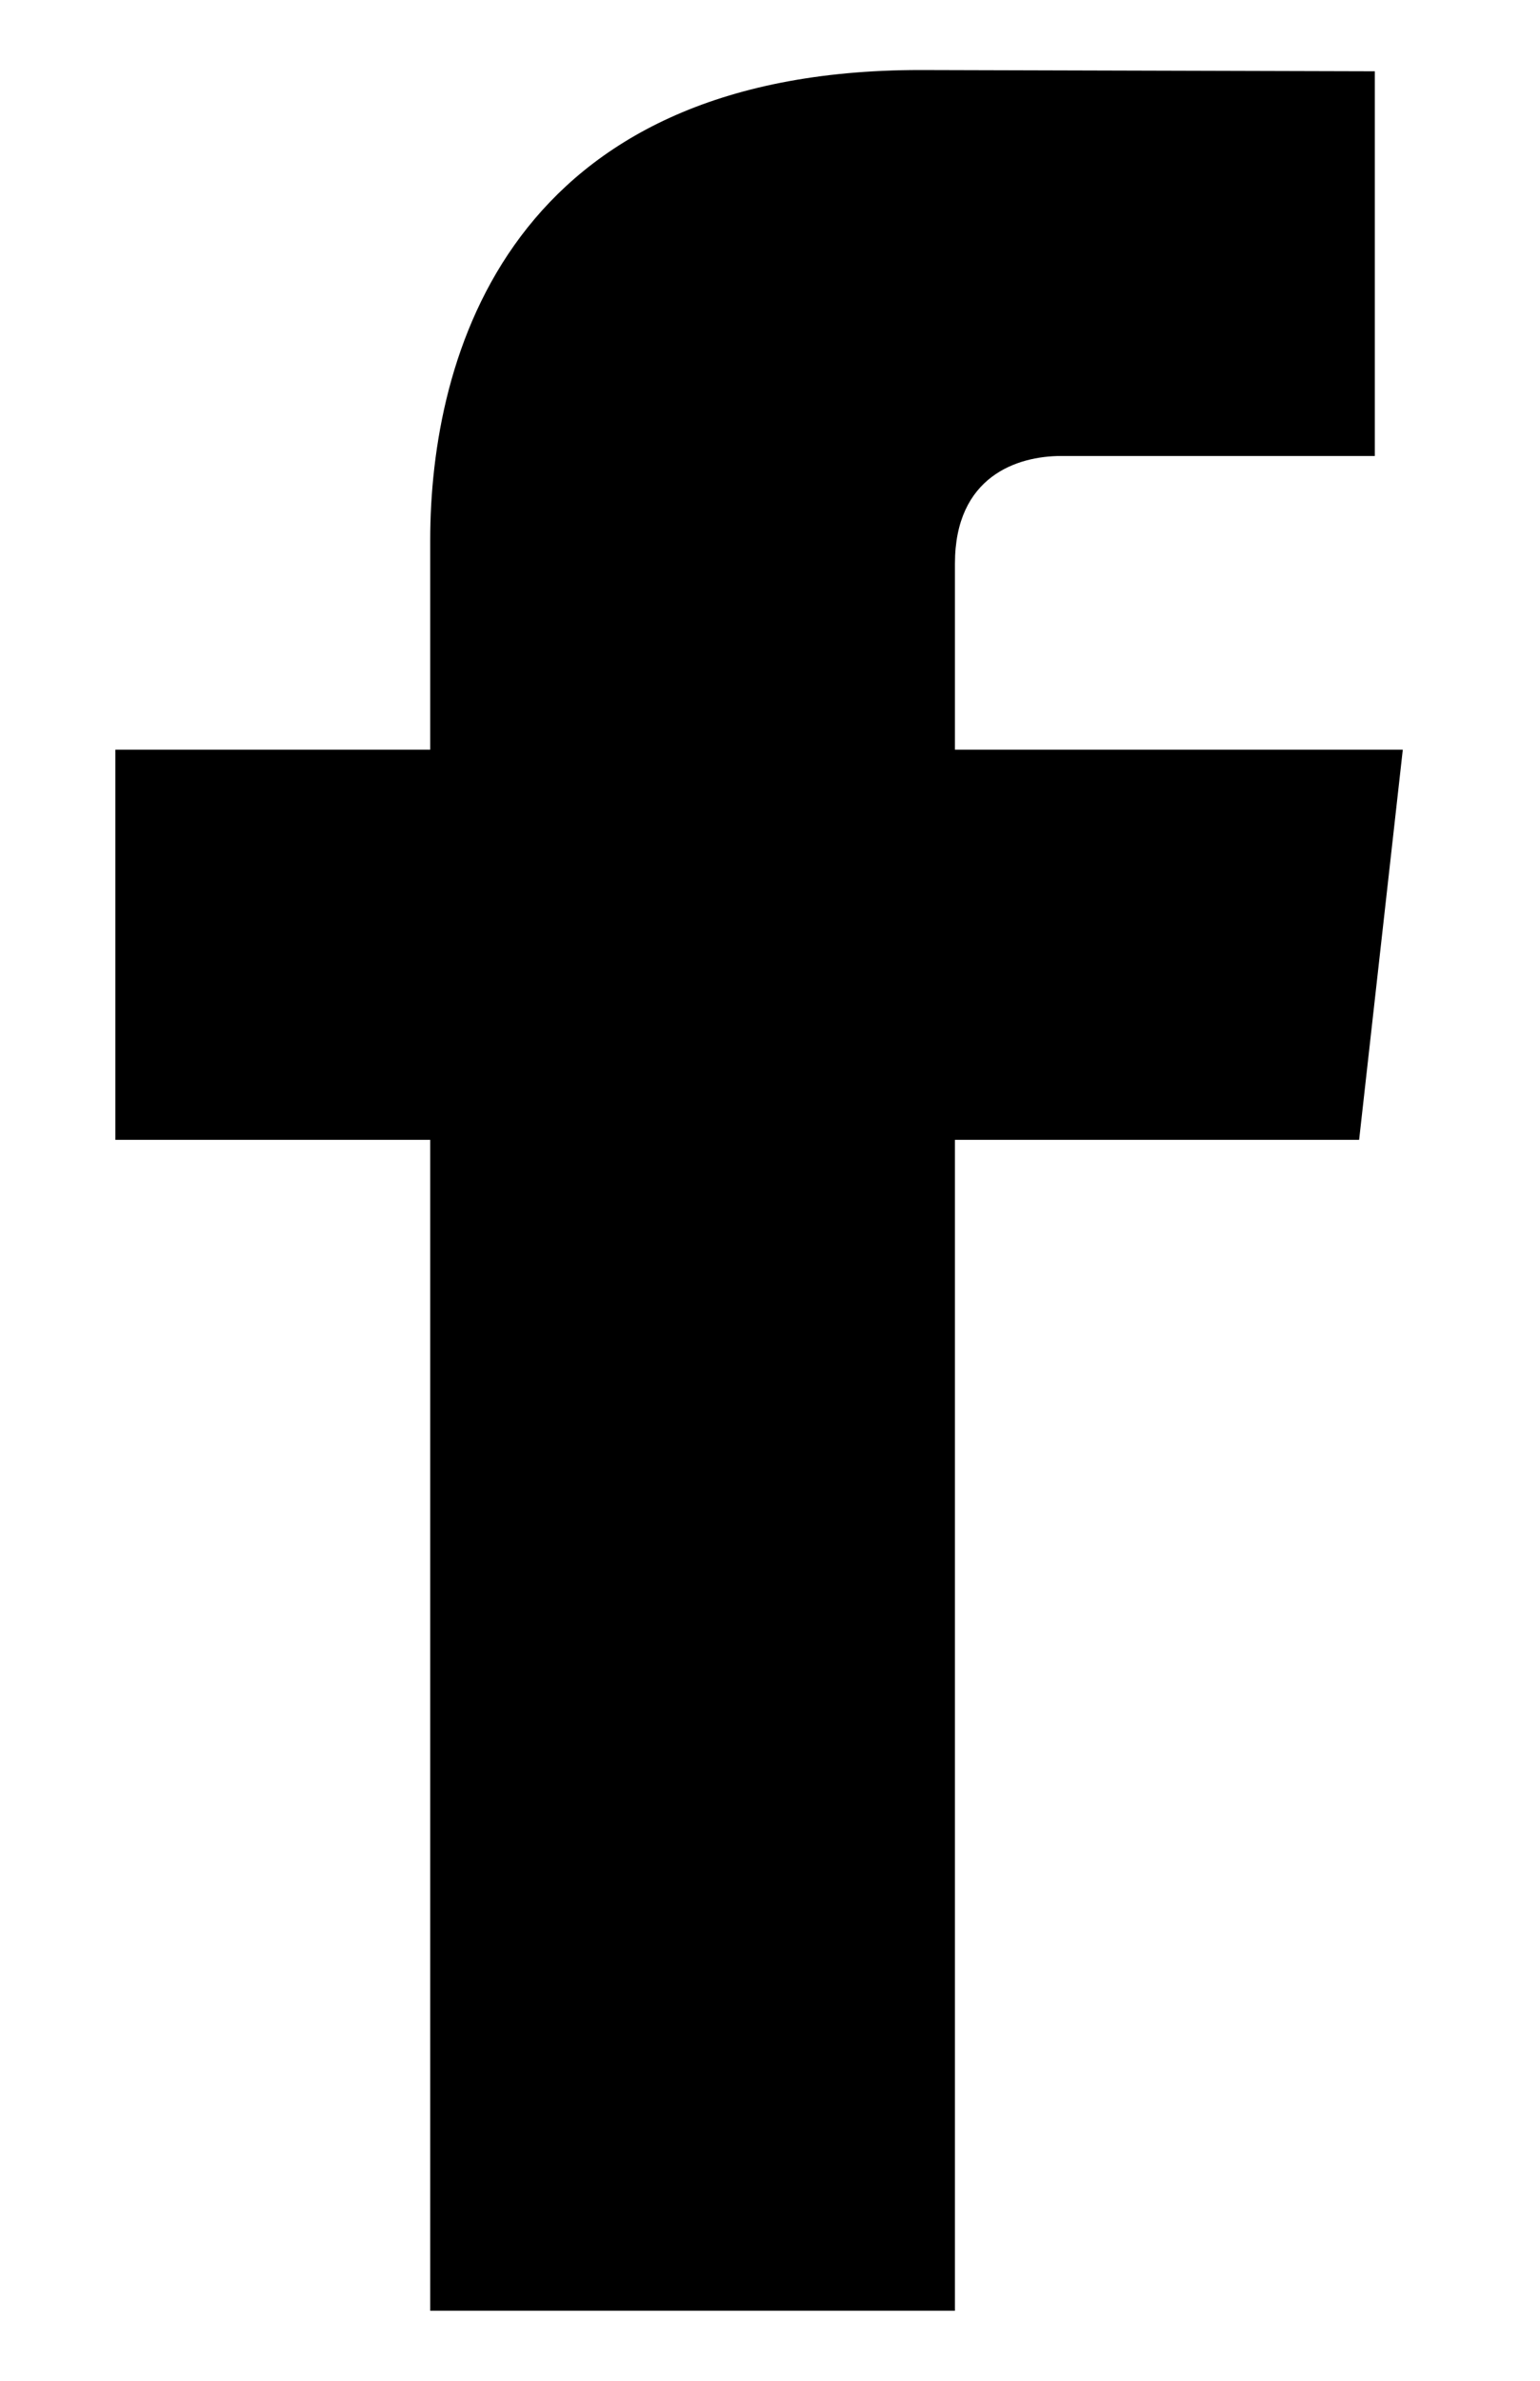 <svg width="11" height="17" viewBox="0 0 11 17" fill="none" xmlns="http://www.w3.org/2000/svg">
<path fill-rule="evenodd" clip-rule="evenodd" d="M10.02 5.353H6.821V4.025C6.821 3.401 7.266 3.256 7.58 3.256C7.893 3.256 9.82 3.256 9.82 3.256V0.509L6.574 0.5C3.631 0.5 3.073 2.547 3.073 3.858V5.353H0.824V8.139H3.073C3.073 11.771 3.073 16.5 3.073 16.5H6.821C6.821 16.5 6.821 11.727 6.821 8.139H9.708L10.02 5.353Z" fill="black"/>
</svg>
